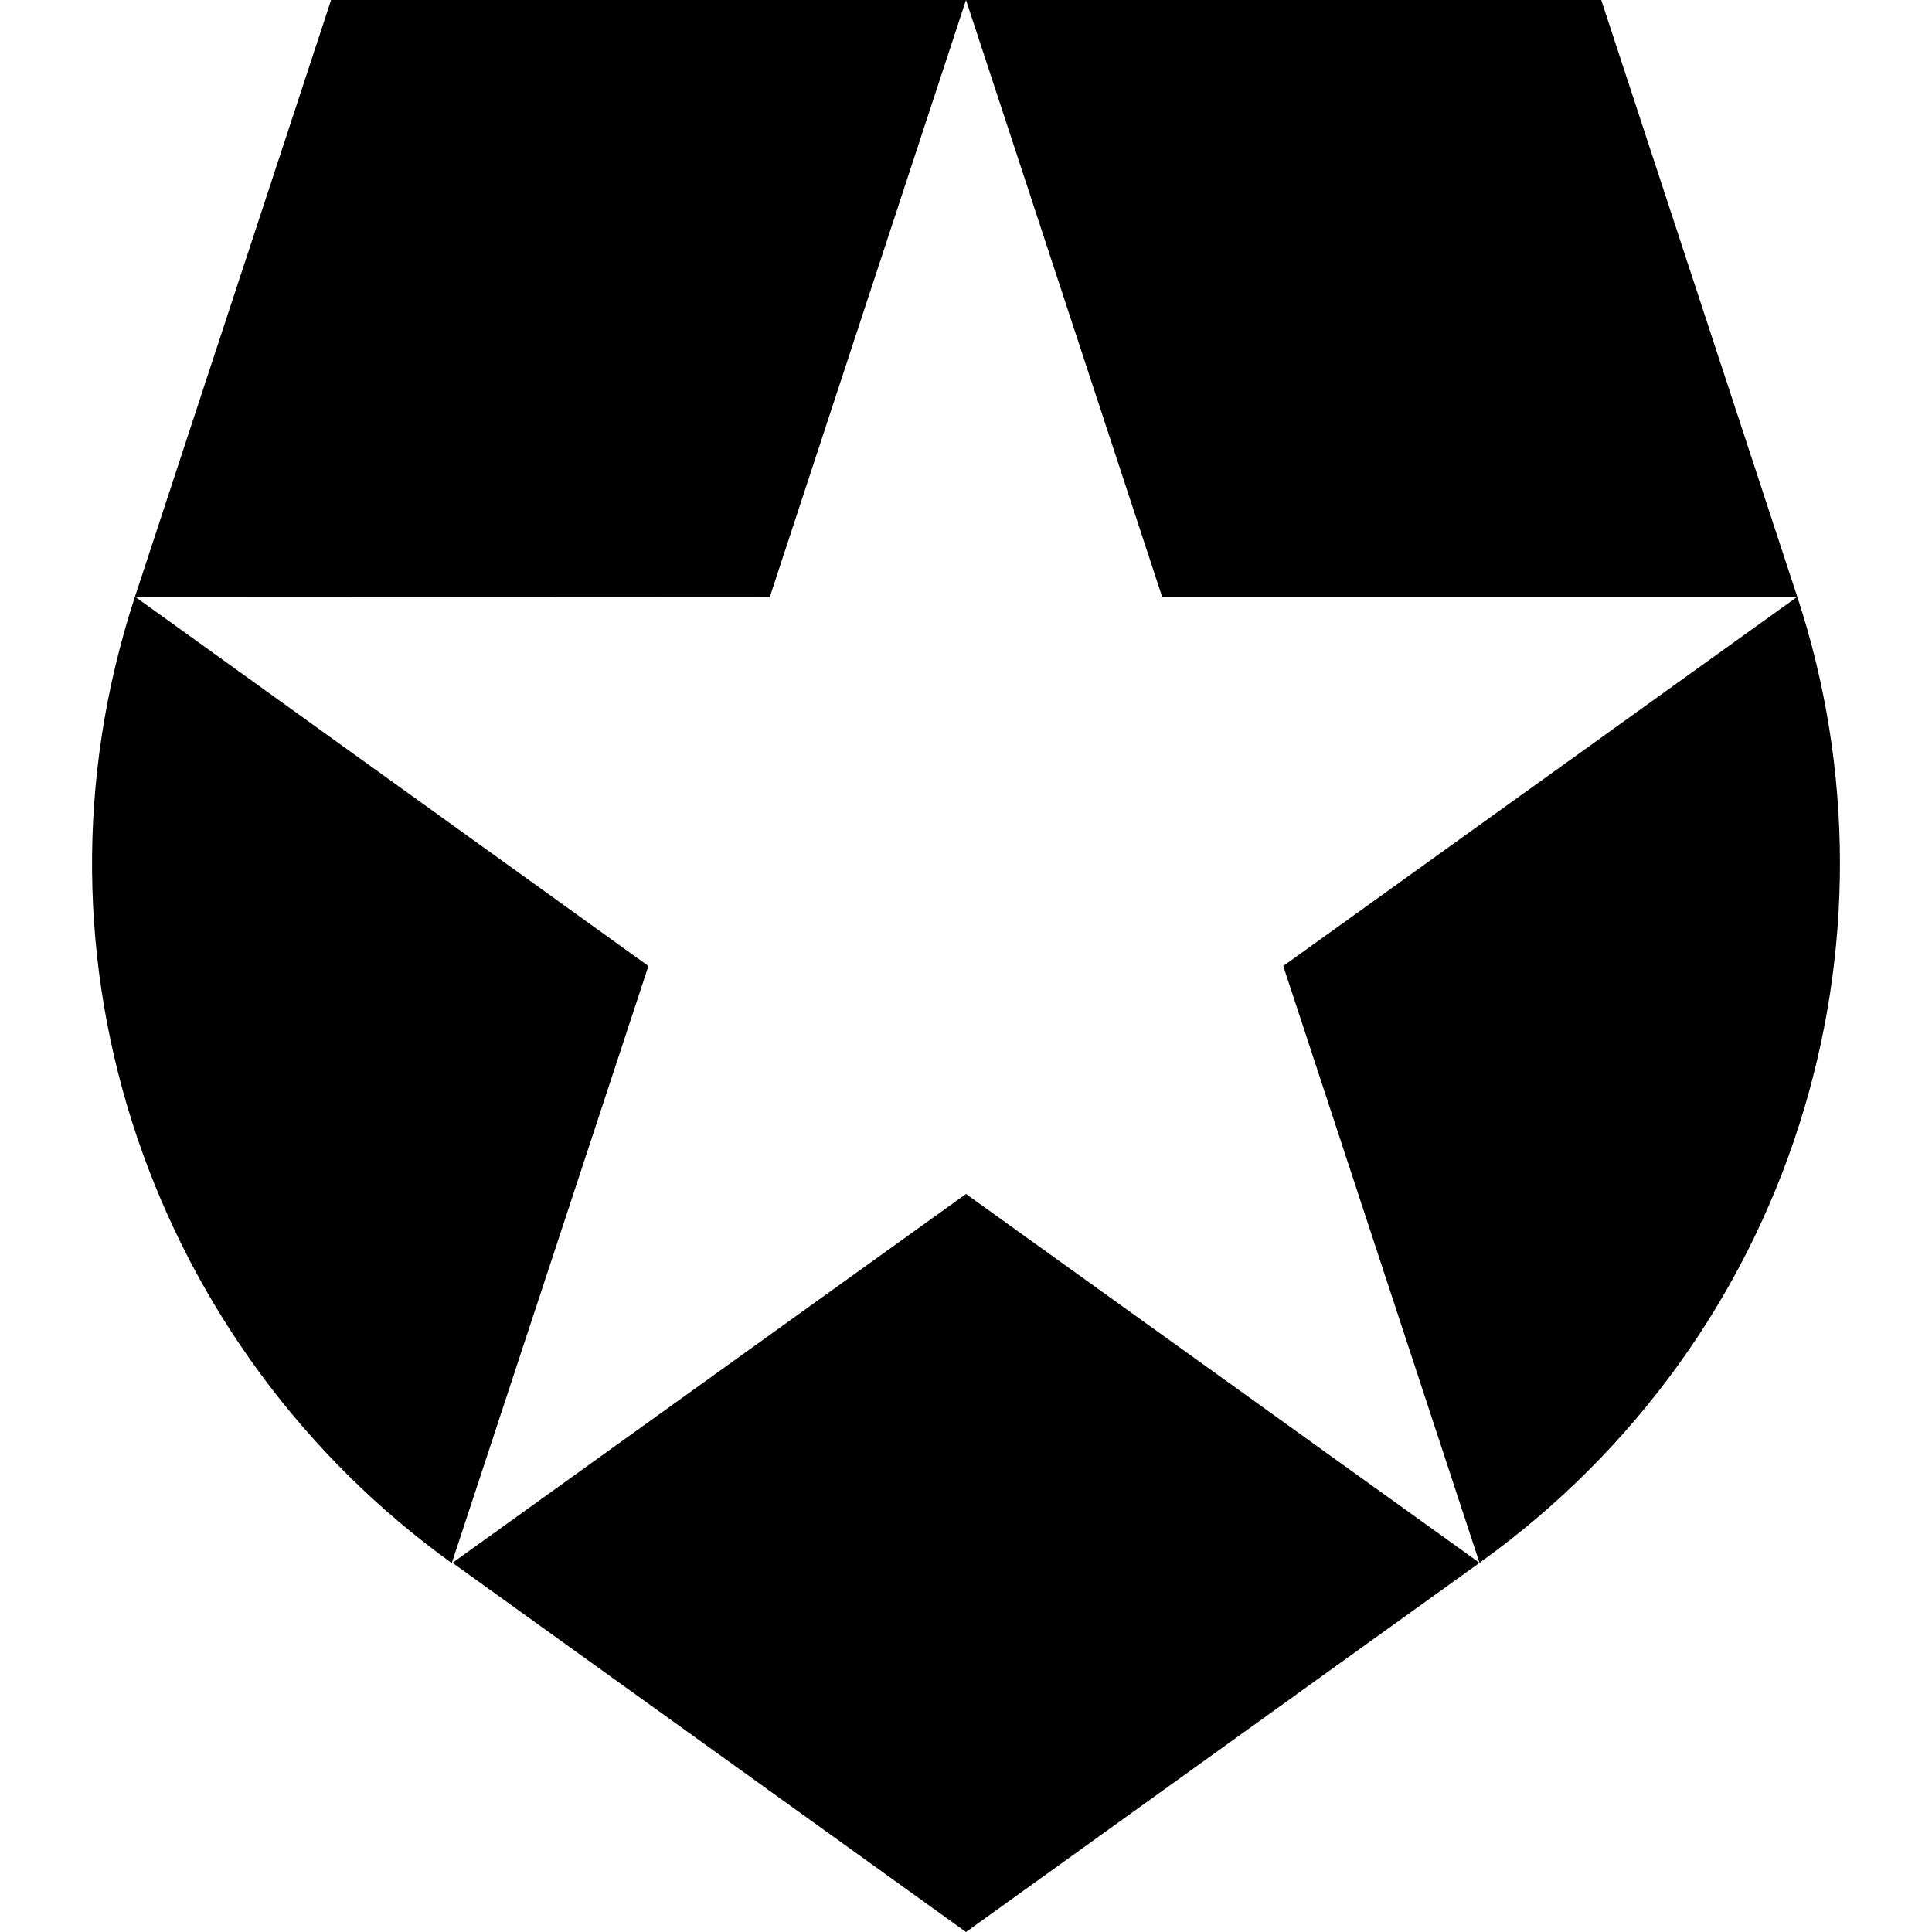 <?xml version="1.0" encoding="UTF-8"?>
<svg xmlns="http://www.w3.org/2000/svg" xmlns:xlink="http://www.w3.org/1999/xlink" width="24px" height="24px" viewBox="0 0 24 24" version="1.1" fill="currentColor">
    <g id="surface1">
        <path style=" stroke:none;fill-rule:nonzero;fill-opacity:1;" d="M 18.379 19.414 L 15.941 12 L 22.32 7.418 L 14.438 7.418 L 12 0 L 19.891 0 L 22.328 7.418 C 23.742 11.719 22.285 16.613 18.379 19.414 Z M 5.621 19.414 L 12 24 L 18.379 19.414 L 12 14.832 Z M 1.676 7.414 C 0.188 11.953 1.918 16.758 5.613 19.418 L 5.613 19.414 L 8.055 12 L 1.68 7.414 L 9.562 7.418 L 12 0 L 4.113 0 Z M 1.676 7.414 "/>
    </g>
</svg>
